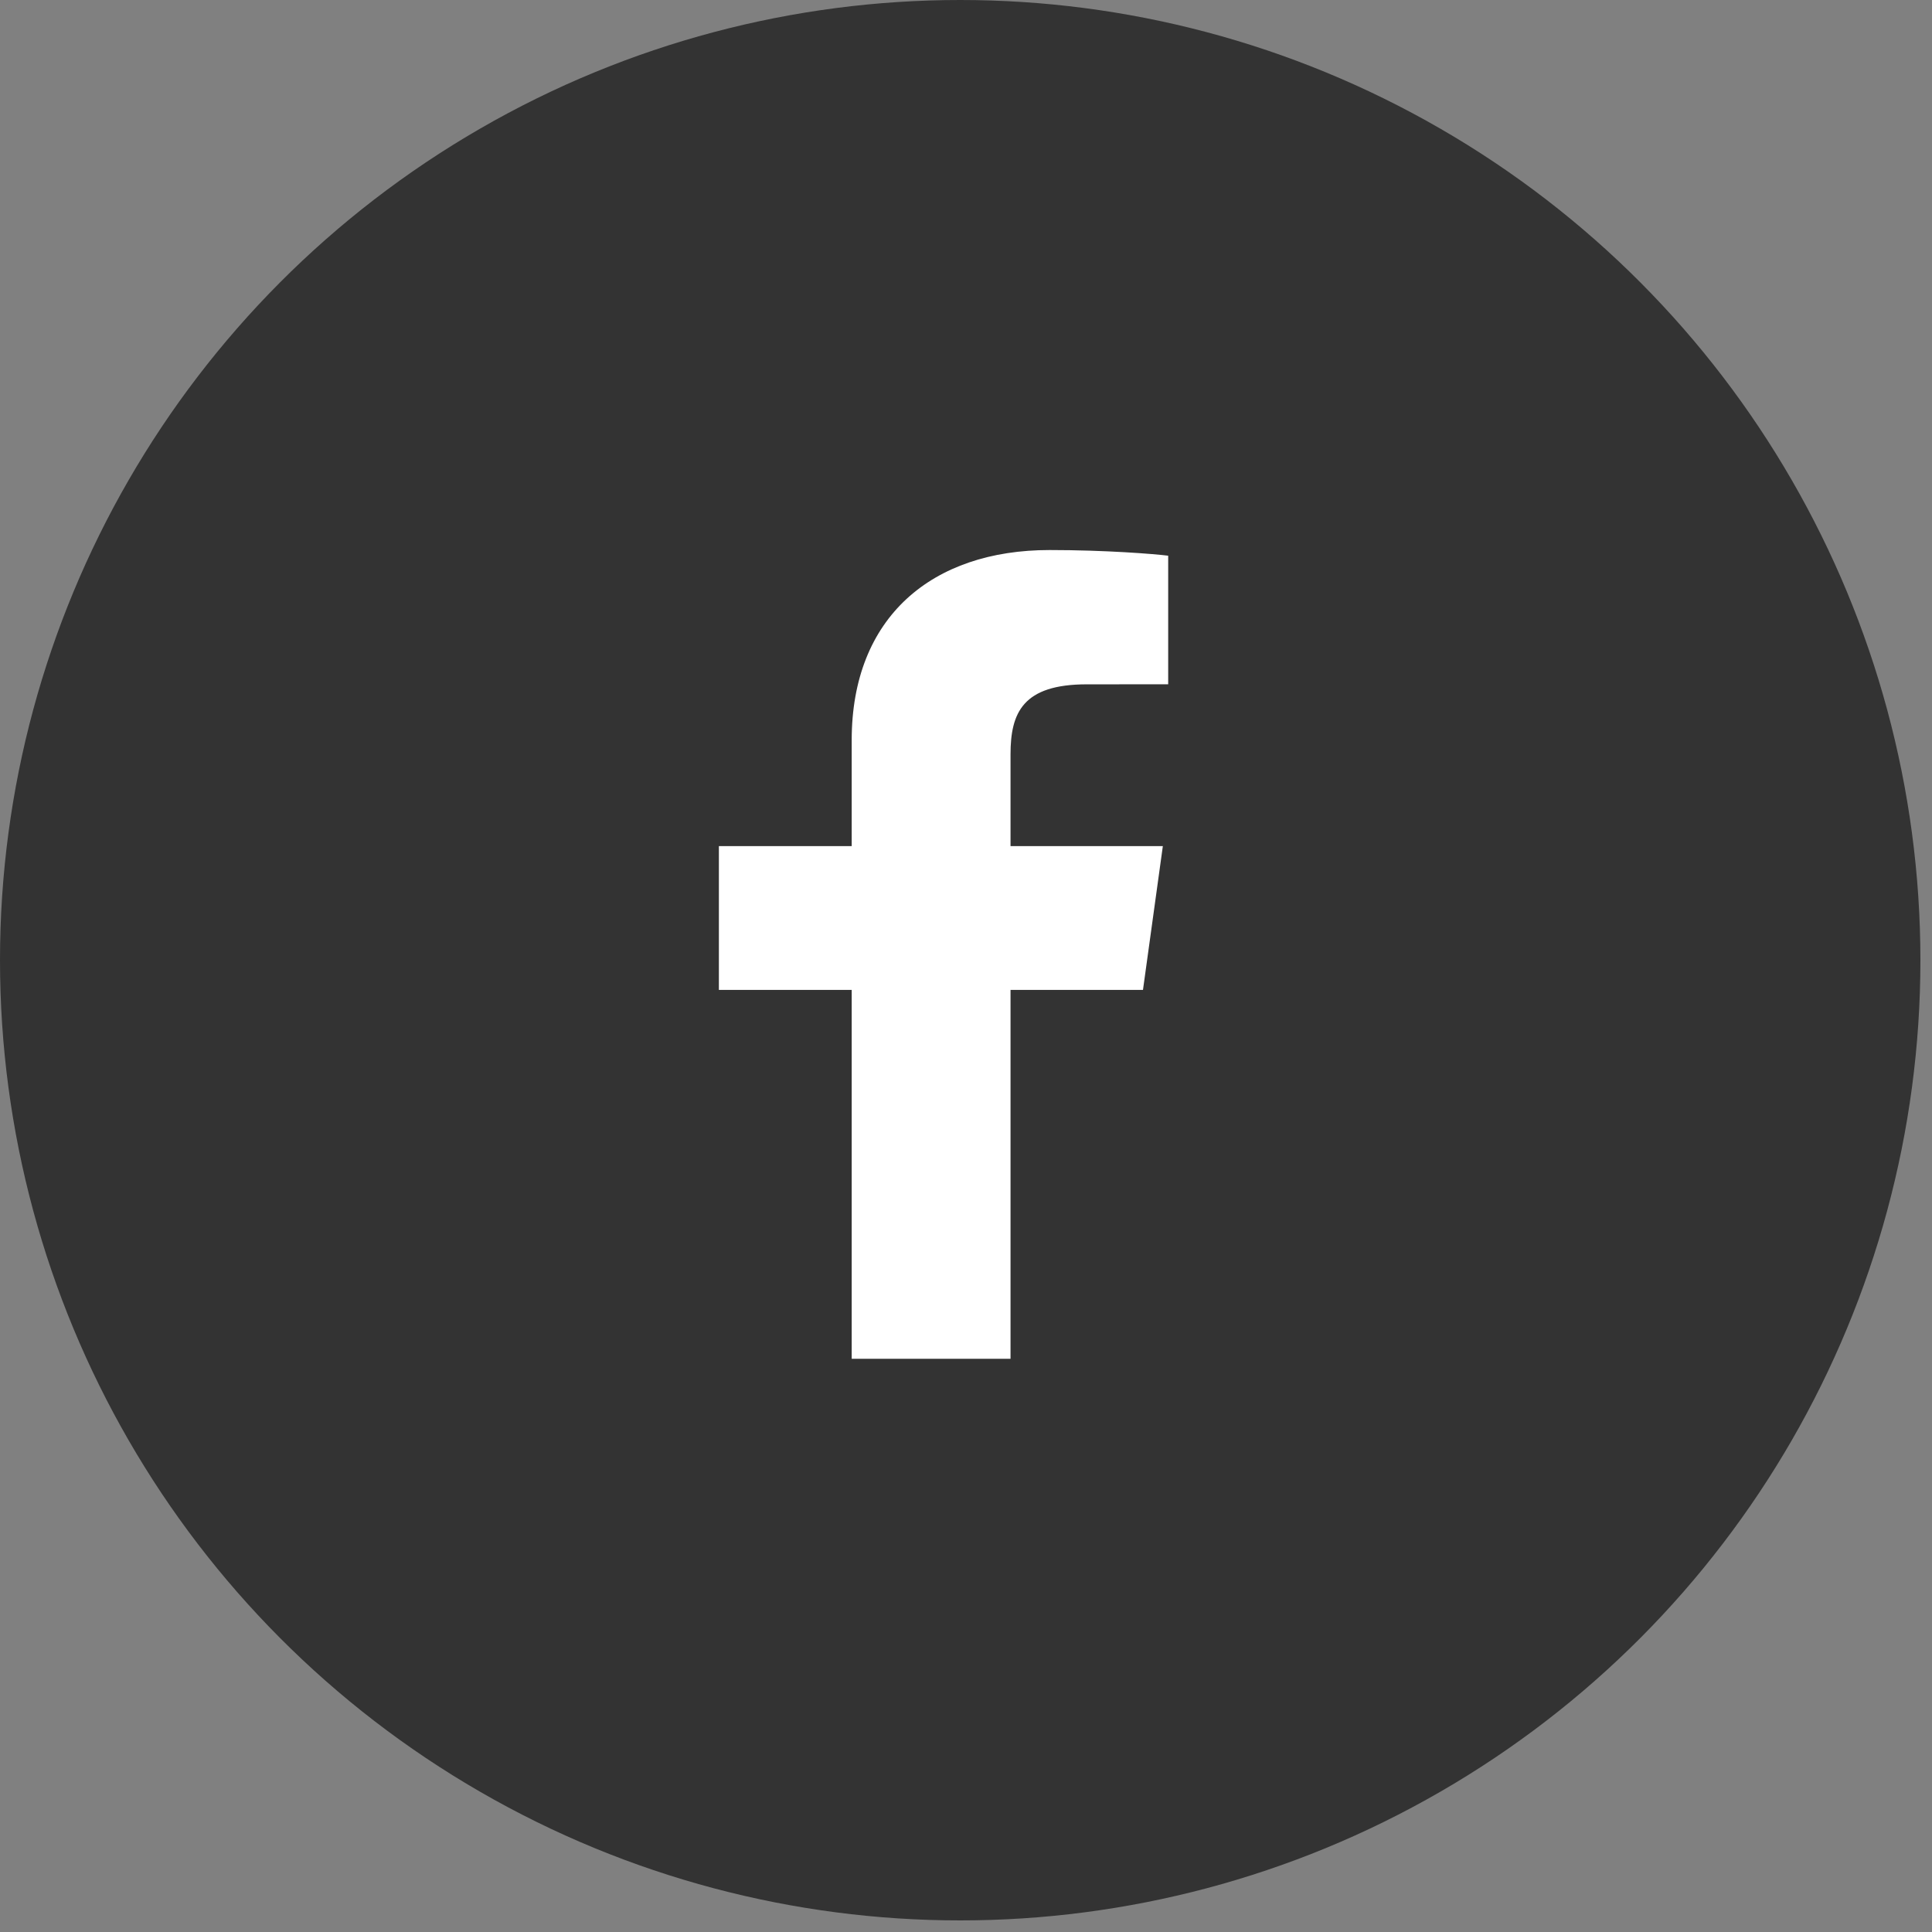 <svg viewBox="0 0 43 43" fill="none" xmlns="http://www.w3.org/2000/svg">
<rect x="0" y="0" width="43" height="43" fill="#808080" stroke="none"/>
<circle cx="21.371" cy="21.371" r="21.371" fill="#333333"/>
<path d="M22.491 30.242V22.032H25.439L25.881 18.832H22.491V16.789C22.491 15.862 22.766 15.231 24.187 15.231L26 15.23V12.368C25.686 12.329 24.61 12.242 23.359 12.242C20.745 12.242 18.956 13.734 18.956 16.472V18.832H16V22.032H18.956V30.242L22.491 30.242Z" fill="white"/>
</svg>
